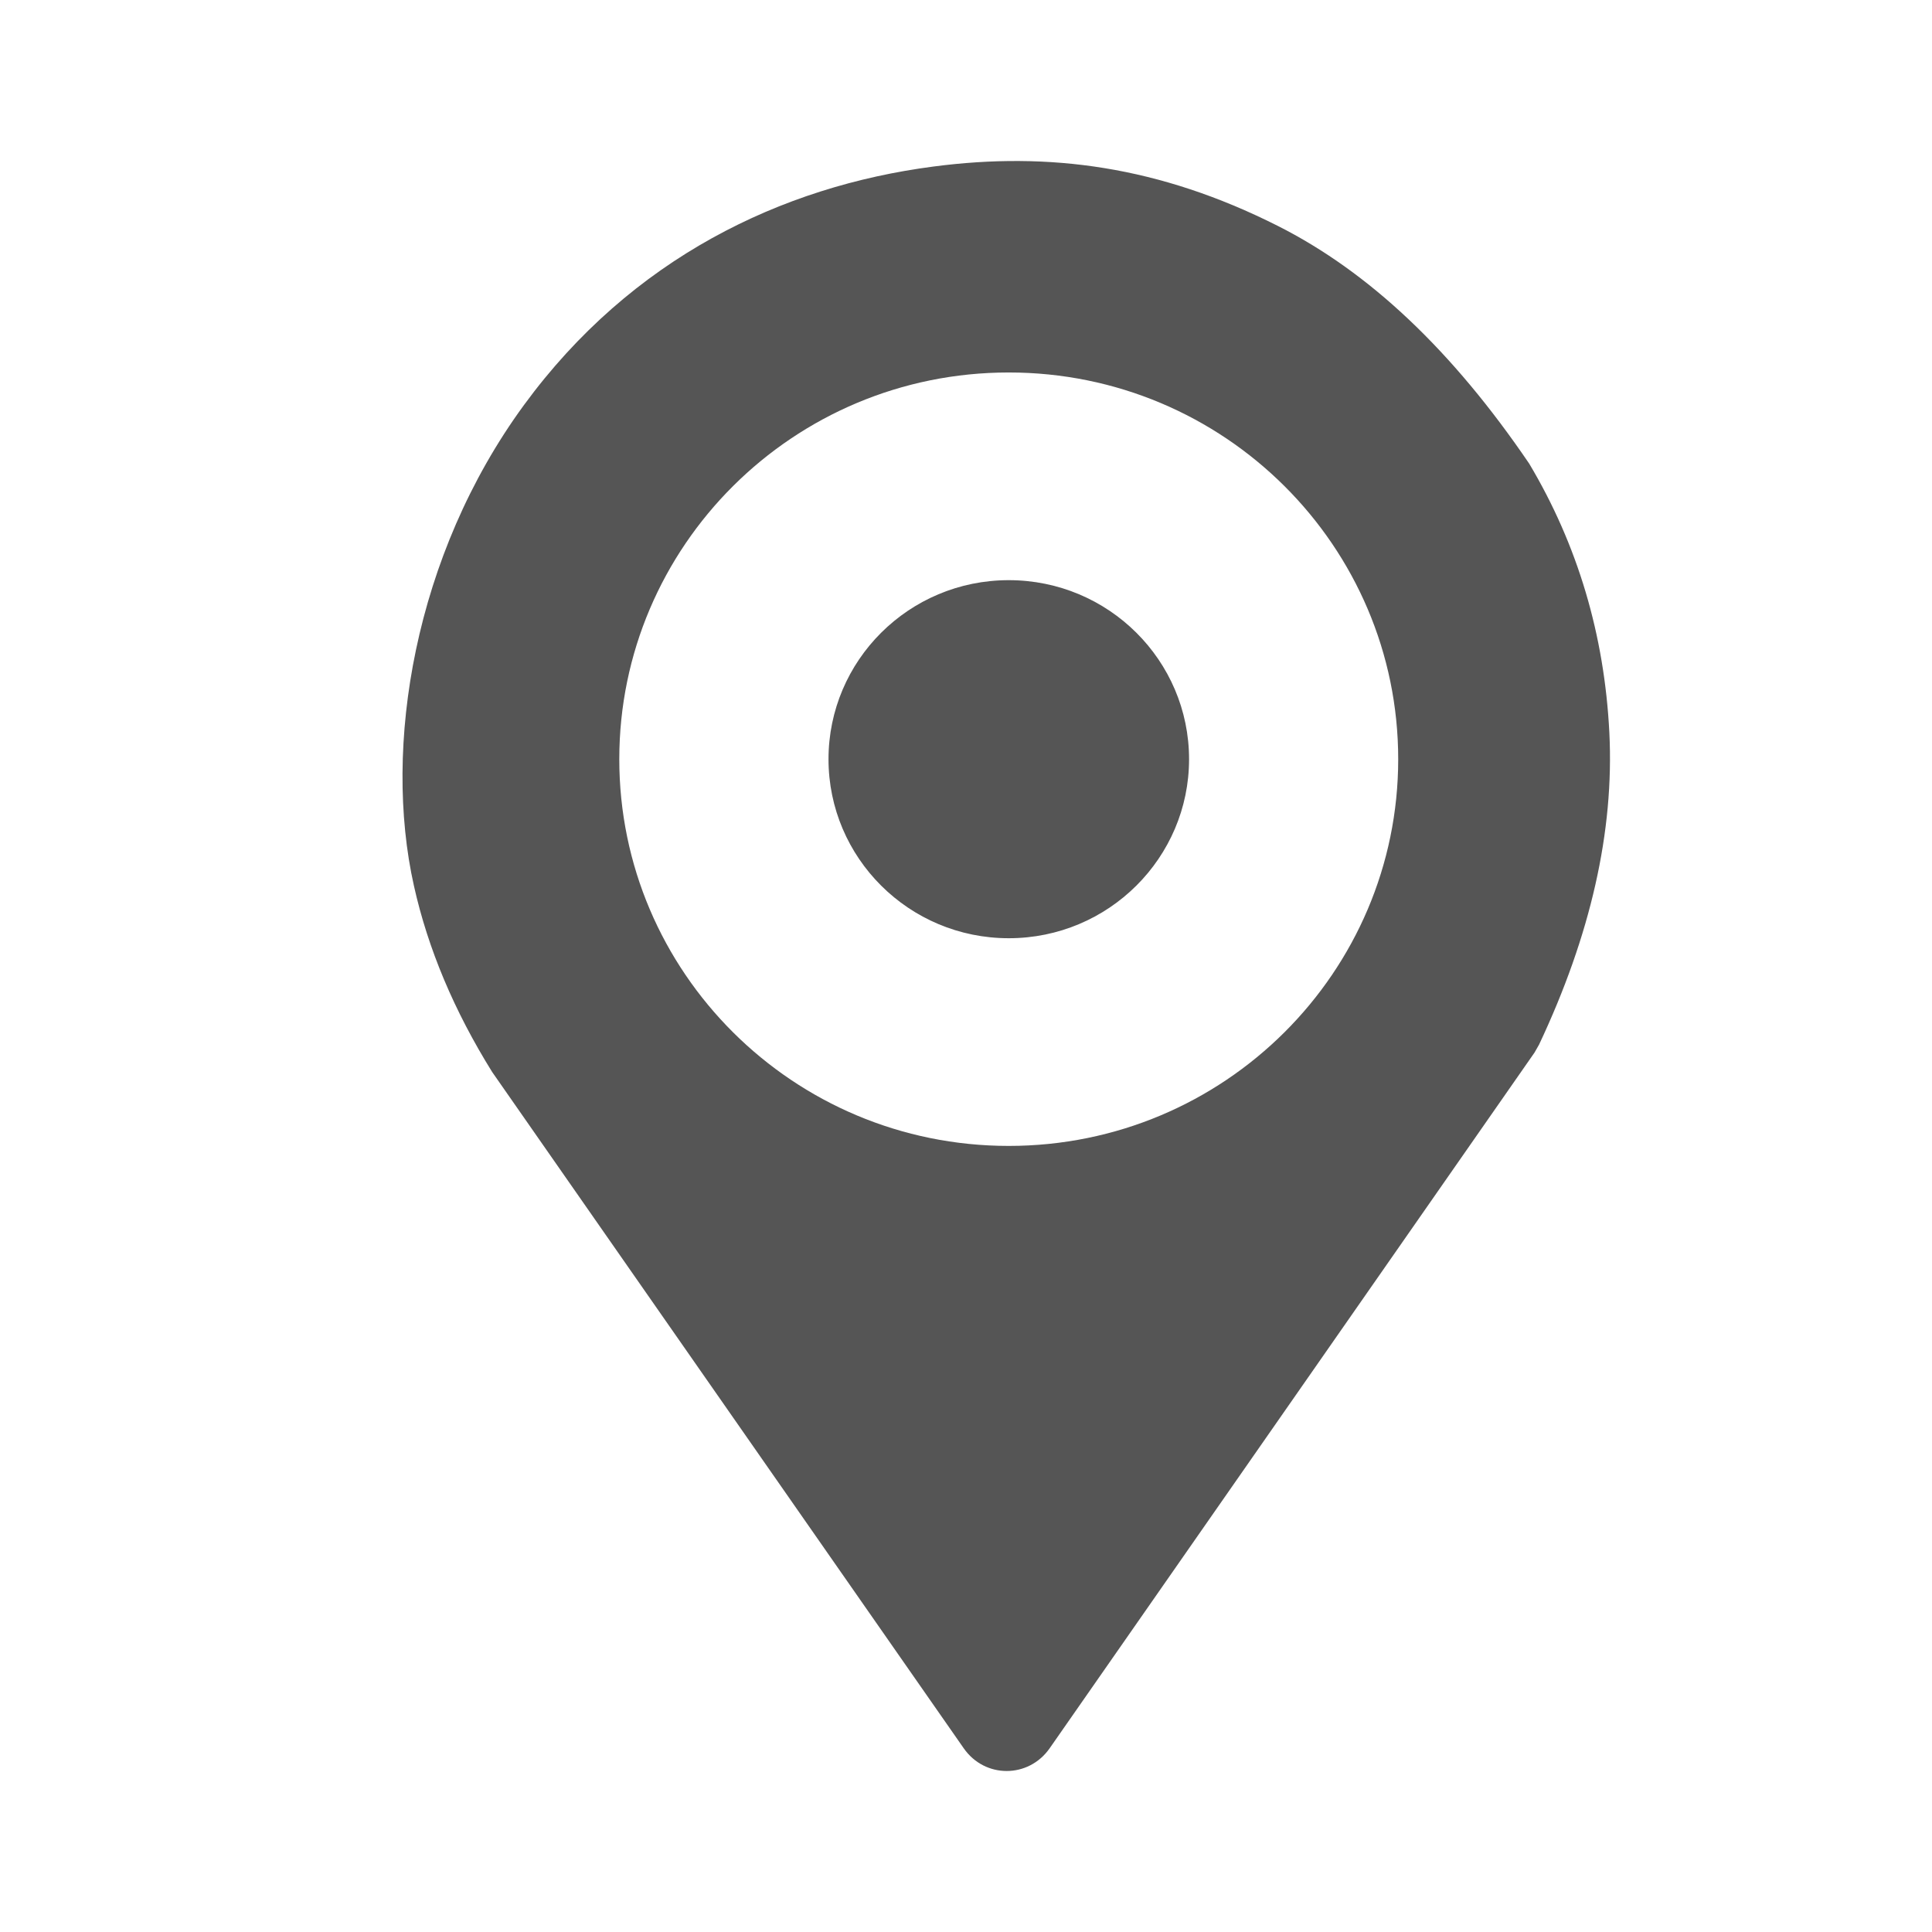 <svg xmlns="http://www.w3.org/2000/svg" width="24" height="24" viewBox="0 0 24 24">
  <path fill="#555" d="M13.039,21.718 C12.776,22.094 12.234,22.094 11.972,21.718 L6.114,13.317 C5.643,12.56 5.317,11.789 5.142,11.004 C4.755,9.278 5.142,6.898 6.51,5.03 C7.846,3.206 9.709,2.315 11.594,2.069 C13.032,1.88 14.402,2.065 15.871,2.805 C17.01,3.379 18.042,4.356 18.996,5.759 C19.599,6.77 19.931,7.888 19.992,9.102 C20.053,10.327 19.759,11.619 19.119,12.976 L19.062,13.076 L13.039,21.718 Z M12.531,11.655 C11.29,11.655 10.292,10.654 10.292,9.431 C10.292,8.207 11.29,7.207 12.531,7.207 C13.772,7.207 14.771,8.207 14.771,9.431 C14.771,10.654 13.772,11.655 12.531,11.655 Z M12.531,14.235 C15.212,14.235 17.369,12.074 17.369,9.431 C17.369,6.788 15.212,4.627 12.531,4.627 C9.85,4.627 7.693,6.788 7.693,9.431 C7.693,12.074 9.85,14.235 12.531,14.235 Z"/>
</svg>
